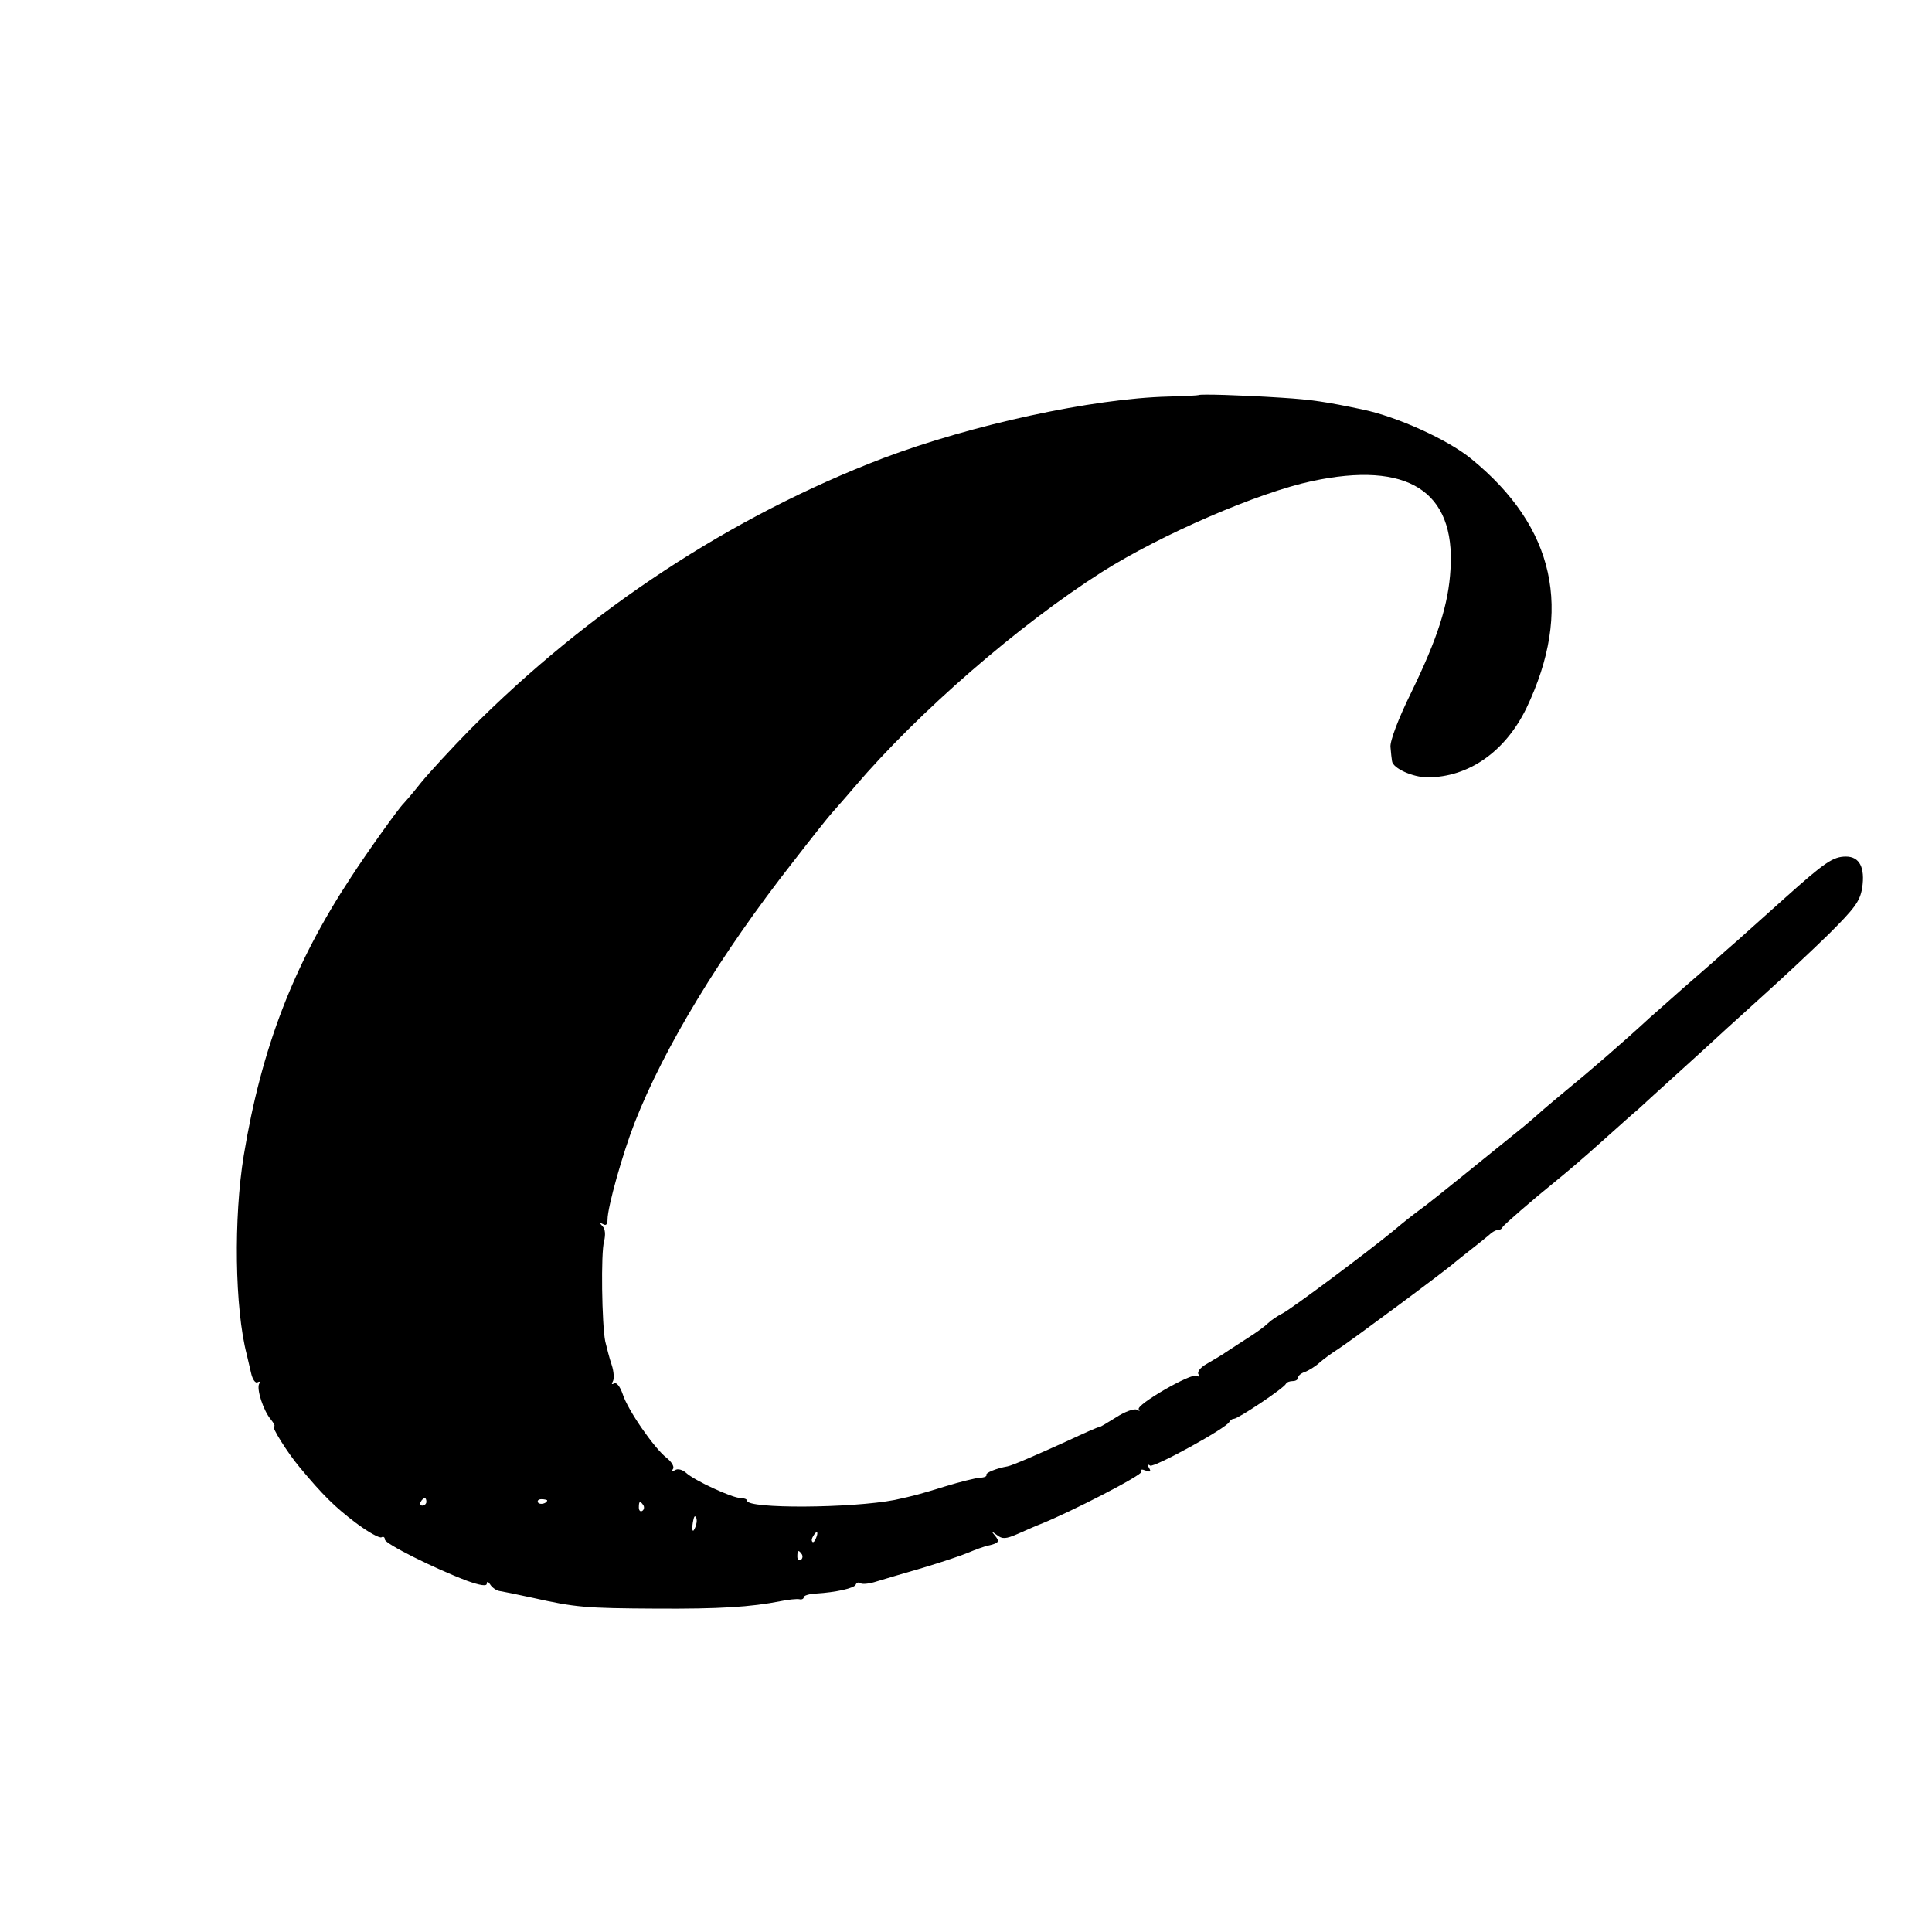 <?xml version="1.0" standalone="no"?>
<!DOCTYPE svg PUBLIC "-//W3C//DTD SVG 20010904//EN"
 "http://www.w3.org/TR/2001/REC-SVG-20010904/DTD/svg10.dtd">
<svg version="1.0" xmlns="http://www.w3.org/2000/svg"
 width="512pt" height="512pt" viewBox="0 0 512 512"
 preserveAspectRatio="xMidYMid meet">
<g transform="translate(0,512) scale(0.1,-0.1)"
fill="#000000" stroke="none">
<path d="M3177 4073 c-2 -1 -38 -3 -81 -4 -201 -5 -522 -75 -755 -163 -403
-154 -780 -402 -1096 -720 -49 -50 -108 -114 -130 -141 -22 -28 -43 -52 -46
-55 -11 -10 -95 -127 -139 -195 -152 -231 -237 -452 -284 -737 -27 -165 -24
-405 8 -528 2 -8 7 -30 11 -47 4 -19 12 -30 18 -26 5 3 7 1 4 -4 -8 -13 11
-72 31 -95 8 -10 12 -18 8 -18 -8 0 36 -70 67 -107 63 -76 95 -107 149 -148
33 -25 64 -42 69 -39 5 3 9 0 9 -6 0 -11 130 -76 217 -109 36 -13 53 -15 53
-8 0 7 4 6 9 -2 5 -8 15 -15 23 -17 7 -1 47 -9 88 -18 116 -26 142 -28 330
-29 165 -1 249 4 330 20 19 4 41 6 48 5 6 -2 12 1 12 5 0 5 15 9 33 10 51 3
102 14 105 24 2 5 8 7 13 3 5 -3 24 -1 42 5 17 5 73 22 122 36 50 15 104 33
120 40 17 7 42 17 58 20 24 6 26 10 15 24 -12 14 -11 14 4 3 14 -11 23 -11 55
3 21 9 47 21 58 25 81 32 275 132 270 140 -4 6 1 7 11 3 13 -5 15 -3 9 7 -5 8
-4 11 3 6 10 -6 204 100 210 116 2 4 7 8 12 8 11 0 134 82 138 93 2 4 10 7 18
7 8 0 14 4 14 9 0 5 8 12 18 15 10 4 27 14 38 24 10 9 33 26 49 36 33 21 293
214 311 231 6 5 26 21 44 35 18 14 39 31 46 37 7 7 17 13 22 13 6 0 12 3 14 8
3 6 79 72 141 122 34 28 62 51 131 113 38 34 77 69 87 77 21 20 171 155 214
195 18 17 73 66 121 110 49 44 126 116 171 160 68 68 82 86 88 122 8 54 -7 83
-43 83 -34 0 -56 -15 -162 -110 -47 -42 -103 -92 -124 -111 -22 -19 -49 -43
-61 -54 -13 -11 -51 -45 -86 -75 -34 -30 -73 -65 -87 -77 -76 -70 -162 -144
-222 -193 -22 -18 -50 -42 -63 -53 -13 -12 -43 -38 -67 -57 -24 -19 -85 -69
-136 -110 -51 -41 -104 -84 -120 -95 -15 -11 -46 -35 -68 -54 -69 -57 -270
-207 -296 -221 -14 -7 -32 -19 -40 -27 -8 -8 -30 -24 -49 -36 -19 -12 -46 -30
-60 -39 -14 -10 -39 -24 -54 -33 -16 -9 -25 -21 -21 -27 4 -7 3 -8 -4 -4 -14
9 -164 -78 -154 -89 4 -5 2 -5 -5 -1 -7 4 -32 -5 -55 -20 -24 -15 -44 -27 -45
-26 -2 1 -40 -16 -85 -37 -77 -35 -146 -65 -158 -67 -29 -5 -59 -17 -56 -23 2
-3 -6 -7 -17 -7 -12 -1 -53 -11 -92 -23 -68 -21 -83 -25 -134 -36 -113 -22
-391 -24 -391 -2 0 4 -8 7 -17 7 -22 0 -122 46 -145 67 -9 8 -22 12 -29 7 -7
-4 -10 -3 -5 4 3 6 -5 19 -18 29 -33 26 -103 127 -116 169 -7 20 -16 31 -22
28 -7 -4 -8 -2 -4 5 4 6 3 26 -3 44 -6 17 -13 46 -17 62 -9 44 -12 236 -3 266
4 17 3 32 -4 39 -9 10 -9 11 1 6 8 -5 12 -1 12 12 0 33 40 175 72 257 78 199
227 445 419 690 51 66 98 125 104 131 5 6 33 37 60 69 169 198 435 429 655
569 156 99 415 211 557 241 253 54 380 -26 367 -233 -5 -93 -34 -183 -104
-327 -35 -71 -57 -130 -55 -145 1 -14 3 -31 4 -37 2 -19 55 -43 94 -43 109 0
206 68 262 183 124 260 76 480 -146 661 -62 51 -197 112 -289 131 -95 20 -134
26 -214 31 -108 7 -216 10 -219 7z m-2047 -2933 c0 -5 -5 -10 -11 -10 -5 0 -7
5 -4 10 3 6 8 10 11 10 2 0 4 -4 4 -10z m320 4 c0 -8 -19 -13 -24 -6 -3 5 1 9
9 9 8 0 15 -2 15 -3z m255 -13 c3 -5 2 -12 -3 -15 -5 -3 -9 1 -9 9 0 17 3 19
12 6z m141 -46 c-1 -8 -5 -17 -8 -21 -5 -4 -4 16 1 34 3 9 9 -1 7 -13z m317
-40 c-3 -9 -8 -14 -10 -11 -3 3 -2 9 2 15 9 16 15 13 8 -4z m-38 -44 c3 -5 2
-12 -3 -15 -5 -3 -9 1 -9 9 0 17 3 19 12 6z"/>
</g>
</svg>
